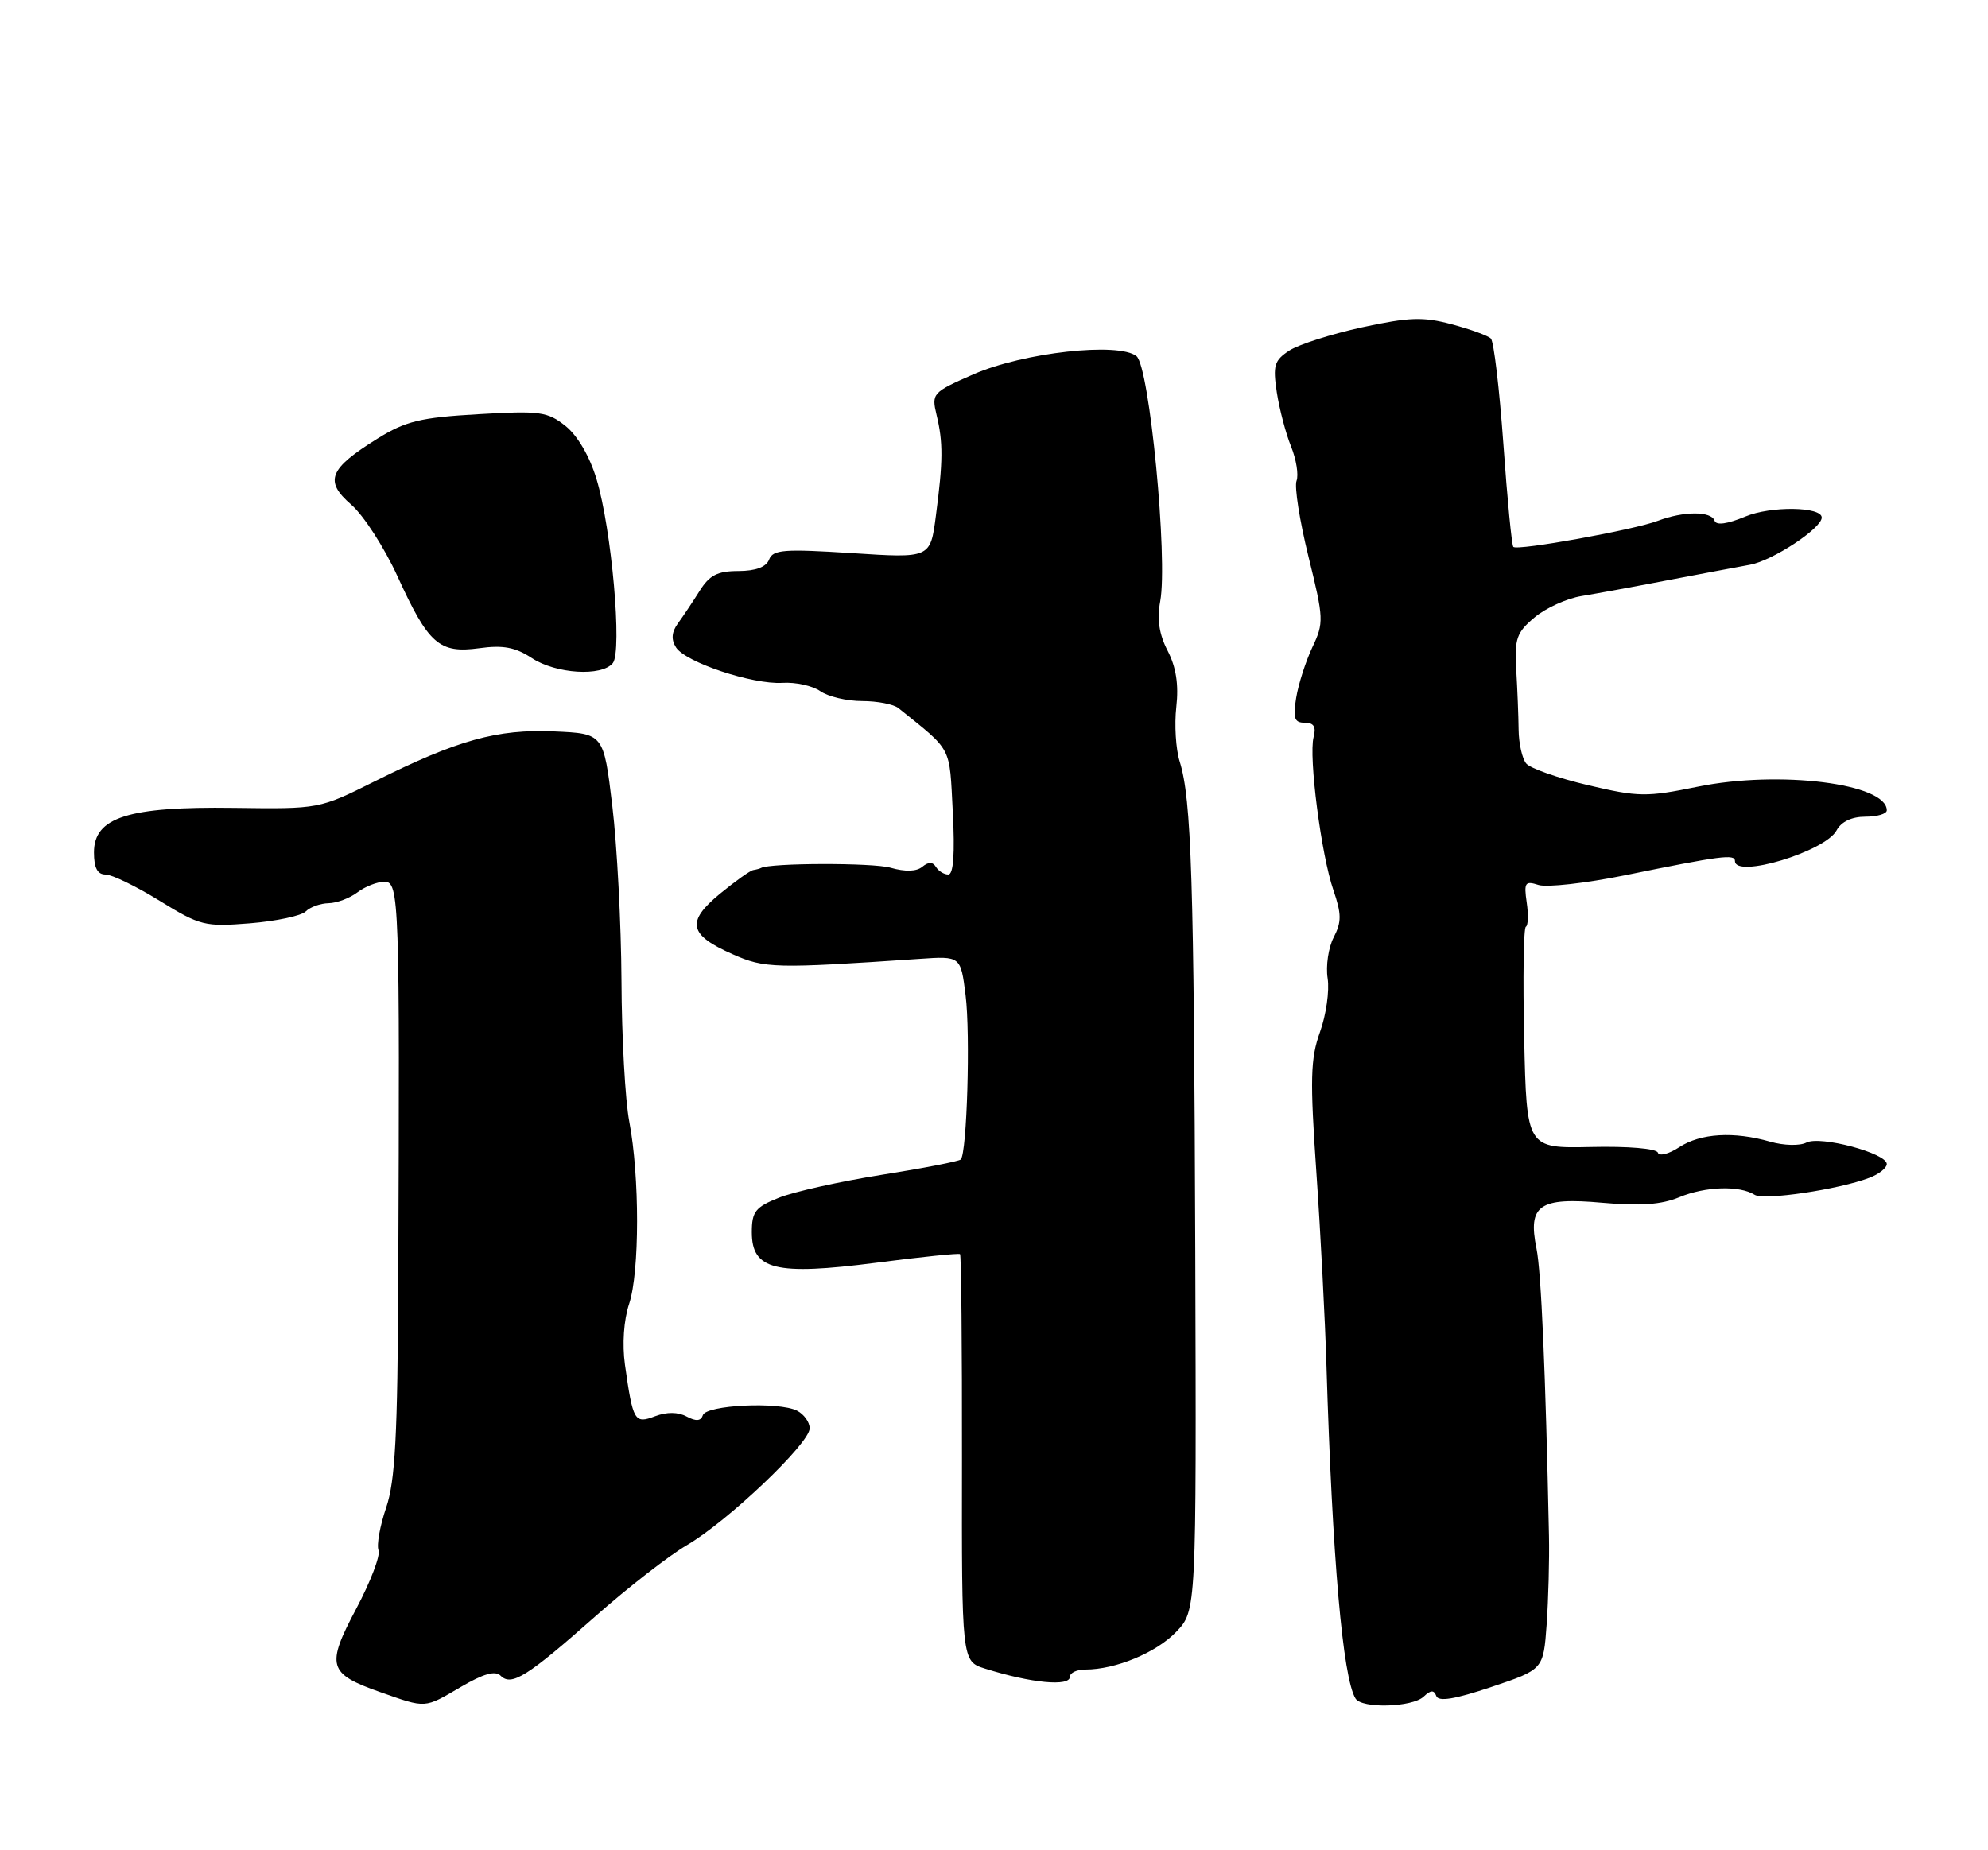 <?xml version="1.0" encoding="UTF-8" standalone="no"?>
<!DOCTYPE svg PUBLIC "-//W3C//DTD SVG 1.1//EN" "http://www.w3.org/Graphics/SVG/1.1/DTD/svg11.dtd" >
<svg xmlns="http://www.w3.org/2000/svg" xmlns:xlink="http://www.w3.org/1999/xlink" version="1.1" viewBox="0 0 275 256">
 <g >
 <path fill="currentColor"
d=" M 63.76 233.40 C 66.87 231.58 68.51 231.11 69.25 231.85 C 70.75 233.35 72.92 231.99 82.40 223.60 C 86.85 219.66 92.53 215.25 95.00 213.80 C 100.66 210.50 112.00 199.71 112.00 197.63 C 112.00 196.77 111.21 195.67 110.25 195.18 C 107.73 193.91 97.70 194.39 97.23 195.80 C 96.96 196.63 96.29 196.69 94.98 195.99 C 93.79 195.35 92.24 195.34 90.62 195.95 C 87.77 197.04 87.56 196.67 86.45 188.82 C 86.06 185.99 86.28 182.67 87.03 180.40 C 88.49 176.00 88.49 162.73 87.05 155.19 C 86.49 152.28 86.00 143.50 85.97 135.69 C 85.93 127.89 85.36 117.00 84.70 111.50 C 83.50 101.50 83.50 101.50 76.65 101.20 C 68.77 100.86 63.31 102.38 51.83 108.11 C 44.16 111.94 44.16 111.94 32.33 111.78 C 17.71 111.58 13.00 113.08 13.00 117.95 C 13.00 120.08 13.48 121.00 14.60 121.00 C 15.48 121.00 18.85 122.64 22.09 124.64 C 27.69 128.09 28.32 128.25 34.58 127.75 C 38.21 127.45 41.68 126.72 42.29 126.11 C 42.90 125.50 44.32 124.99 45.45 124.97 C 46.58 124.95 48.37 124.28 49.44 123.47 C 50.51 122.66 52.20 122.00 53.19 122.00 C 55.23 122.00 55.31 124.48 55.09 177.24 C 55.00 198.63 54.67 204.91 53.42 208.59 C 52.56 211.12 52.08 213.78 52.36 214.50 C 52.64 215.22 51.26 218.85 49.29 222.56 C 45.07 230.49 45.38 231.58 52.57 234.11 C 59.02 236.38 58.64 236.40 63.76 233.40 Z  M 196.93 234.75 C 197.91 233.82 198.36 233.80 198.68 234.66 C 198.98 235.48 201.24 235.11 206.30 233.41 C 213.50 230.99 213.50 230.99 213.95 224.74 C 214.19 221.31 214.34 215.80 214.27 212.50 C 213.80 189.88 213.20 175.98 212.54 172.74 C 211.32 166.74 212.92 165.63 221.66 166.42 C 226.92 166.89 229.82 166.68 232.30 165.65 C 235.89 164.15 240.65 164.00 242.73 165.32 C 244.00 166.12 254.33 164.59 258.60 162.96 C 259.92 162.46 261.00 161.60 261.00 161.06 C 261.00 159.56 251.78 157.10 249.88 158.09 C 248.97 158.56 246.77 158.51 244.88 157.97 C 239.83 156.52 235.24 156.80 232.29 158.73 C 230.84 159.68 229.51 160.02 229.33 159.48 C 229.14 158.92 225.20 158.58 220.09 158.70 C 211.18 158.89 211.18 158.89 210.84 143.70 C 210.65 135.34 210.76 128.38 211.07 128.23 C 211.39 128.07 211.44 126.56 211.19 124.87 C 210.79 122.11 210.96 121.85 212.83 122.45 C 213.98 122.81 219.33 122.21 224.71 121.12 C 238.11 118.39 240.00 118.14 240.00 119.14 C 240.00 121.59 252.49 117.82 254.05 114.90 C 254.70 113.69 256.15 113.00 258.04 113.00 C 259.67 113.00 261.00 112.61 261.00 112.12 C 261.00 108.41 246.12 106.55 234.85 108.85 C 227.75 110.30 226.67 110.29 219.67 108.64 C 215.52 107.66 211.67 106.31 211.12 105.64 C 210.57 104.98 210.09 102.87 210.07 100.97 C 210.05 99.06 209.90 95.32 209.74 92.65 C 209.49 88.38 209.79 87.51 212.26 85.44 C 213.80 84.14 216.73 82.80 218.78 82.47 C 220.83 82.13 226.10 81.17 230.50 80.32 C 234.90 79.48 240.11 78.50 242.08 78.14 C 245.18 77.58 252.00 73.10 252.00 71.61 C 252.00 70.09 244.95 69.99 241.43 71.47 C 238.93 72.51 237.41 72.72 237.18 72.05 C 236.73 70.70 232.90 70.71 229.33 72.06 C 226.03 73.32 209.90 76.23 209.34 75.67 C 209.12 75.46 208.50 69.05 207.96 61.43 C 207.41 53.80 206.64 47.24 206.23 46.84 C 205.83 46.44 203.39 45.56 200.82 44.87 C 196.86 43.81 194.93 43.88 188.41 45.29 C 184.17 46.22 179.64 47.66 178.34 48.51 C 176.27 49.87 176.06 50.57 176.62 54.28 C 176.98 56.60 177.86 59.97 178.59 61.77 C 179.32 63.58 179.66 65.72 179.35 66.53 C 179.04 67.35 179.78 72.06 181.00 77.01 C 183.12 85.60 183.15 86.17 181.54 89.55 C 180.62 91.51 179.61 94.65 179.30 96.55 C 178.84 99.38 179.05 100.00 180.49 100.00 C 181.74 100.00 182.09 100.56 181.71 101.99 C 181.01 104.69 182.76 118.28 184.45 123.17 C 185.58 126.47 185.59 127.56 184.49 129.69 C 183.76 131.09 183.38 133.65 183.65 135.37 C 183.92 137.09 183.44 140.44 182.59 142.80 C 181.27 146.49 181.20 149.29 182.10 162.30 C 182.68 170.66 183.30 182.68 183.49 189.00 C 184.30 215.63 185.74 232.15 187.51 235.01 C 188.38 236.43 195.35 236.23 196.93 234.75 Z  M 148.00 232.00 C 148.00 231.45 148.96 231.00 150.13 231.00 C 154.32 231.00 159.94 228.67 162.70 225.79 C 165.50 222.87 165.50 222.87 165.34 173.18 C 165.16 121.55 164.82 110.62 163.19 105.38 C 162.65 103.67 162.44 100.26 162.72 97.80 C 163.07 94.72 162.69 92.31 161.52 90.04 C 160.34 87.76 160.03 85.68 160.49 83.21 C 161.58 77.37 159.01 50.72 157.21 49.28 C 154.75 47.30 141.55 48.77 134.66 51.79 C 128.98 54.28 128.84 54.44 129.56 57.43 C 130.47 61.19 130.46 63.80 129.46 71.37 C 128.70 77.24 128.70 77.24 117.85 76.53 C 108.45 75.93 106.92 76.04 106.39 77.42 C 105.99 78.46 104.54 79.00 102.14 79.01 C 99.26 79.01 98.14 79.58 96.78 81.76 C 95.83 83.27 94.48 85.29 93.78 86.25 C 92.90 87.46 92.82 88.48 93.51 89.57 C 94.82 91.64 104.10 94.73 108.23 94.48 C 110.03 94.36 112.39 94.88 113.47 95.63 C 114.56 96.39 117.16 97.00 119.26 97.00 C 121.37 97.00 123.63 97.44 124.29 97.98 C 131.83 104.06 131.31 103.07 131.80 112.35 C 132.10 118.09 131.89 121.00 131.18 121.00 C 130.60 121.00 129.83 120.53 129.47 119.95 C 129.03 119.23 128.43 119.23 127.58 119.93 C 126.79 120.59 125.22 120.64 123.19 120.06 C 120.75 119.35 106.47 119.39 105.25 120.10 C 105.11 120.18 104.65 120.31 104.21 120.38 C 103.78 120.44 101.70 121.93 99.58 123.67 C 94.89 127.54 95.27 129.35 101.35 132.03 C 105.79 134.00 107.16 134.03 127.20 132.67 C 132.89 132.28 132.89 132.28 133.57 137.70 C 134.25 143.12 133.76 159.57 132.90 160.43 C 132.65 160.68 127.73 161.64 121.97 162.55 C 116.21 163.47 109.81 164.89 107.75 165.72 C 104.49 167.02 104.00 167.64 104.00 170.49 C 104.00 175.70 107.25 176.51 121.17 174.72 C 127.40 173.91 132.64 173.37 132.80 173.52 C 132.97 173.66 133.09 186.39 133.07 201.81 C 133.03 229.85 133.03 229.85 136.26 230.87 C 142.64 232.88 148.00 233.39 148.00 232.00 Z  M 84.77 91.75 C 86.10 90.10 84.61 73.22 82.52 66.30 C 81.57 63.13 79.89 60.27 78.23 58.94 C 75.73 56.95 74.69 56.81 66.14 57.31 C 58.15 57.77 56.11 58.27 52.23 60.68 C 45.49 64.87 44.82 66.56 48.59 69.83 C 50.29 71.30 53.16 75.75 54.97 79.71 C 59.27 89.13 60.75 90.44 66.28 89.69 C 69.59 89.23 71.28 89.55 73.55 91.04 C 76.88 93.24 83.24 93.64 84.77 91.75 Z "/>
</g>
</svg>